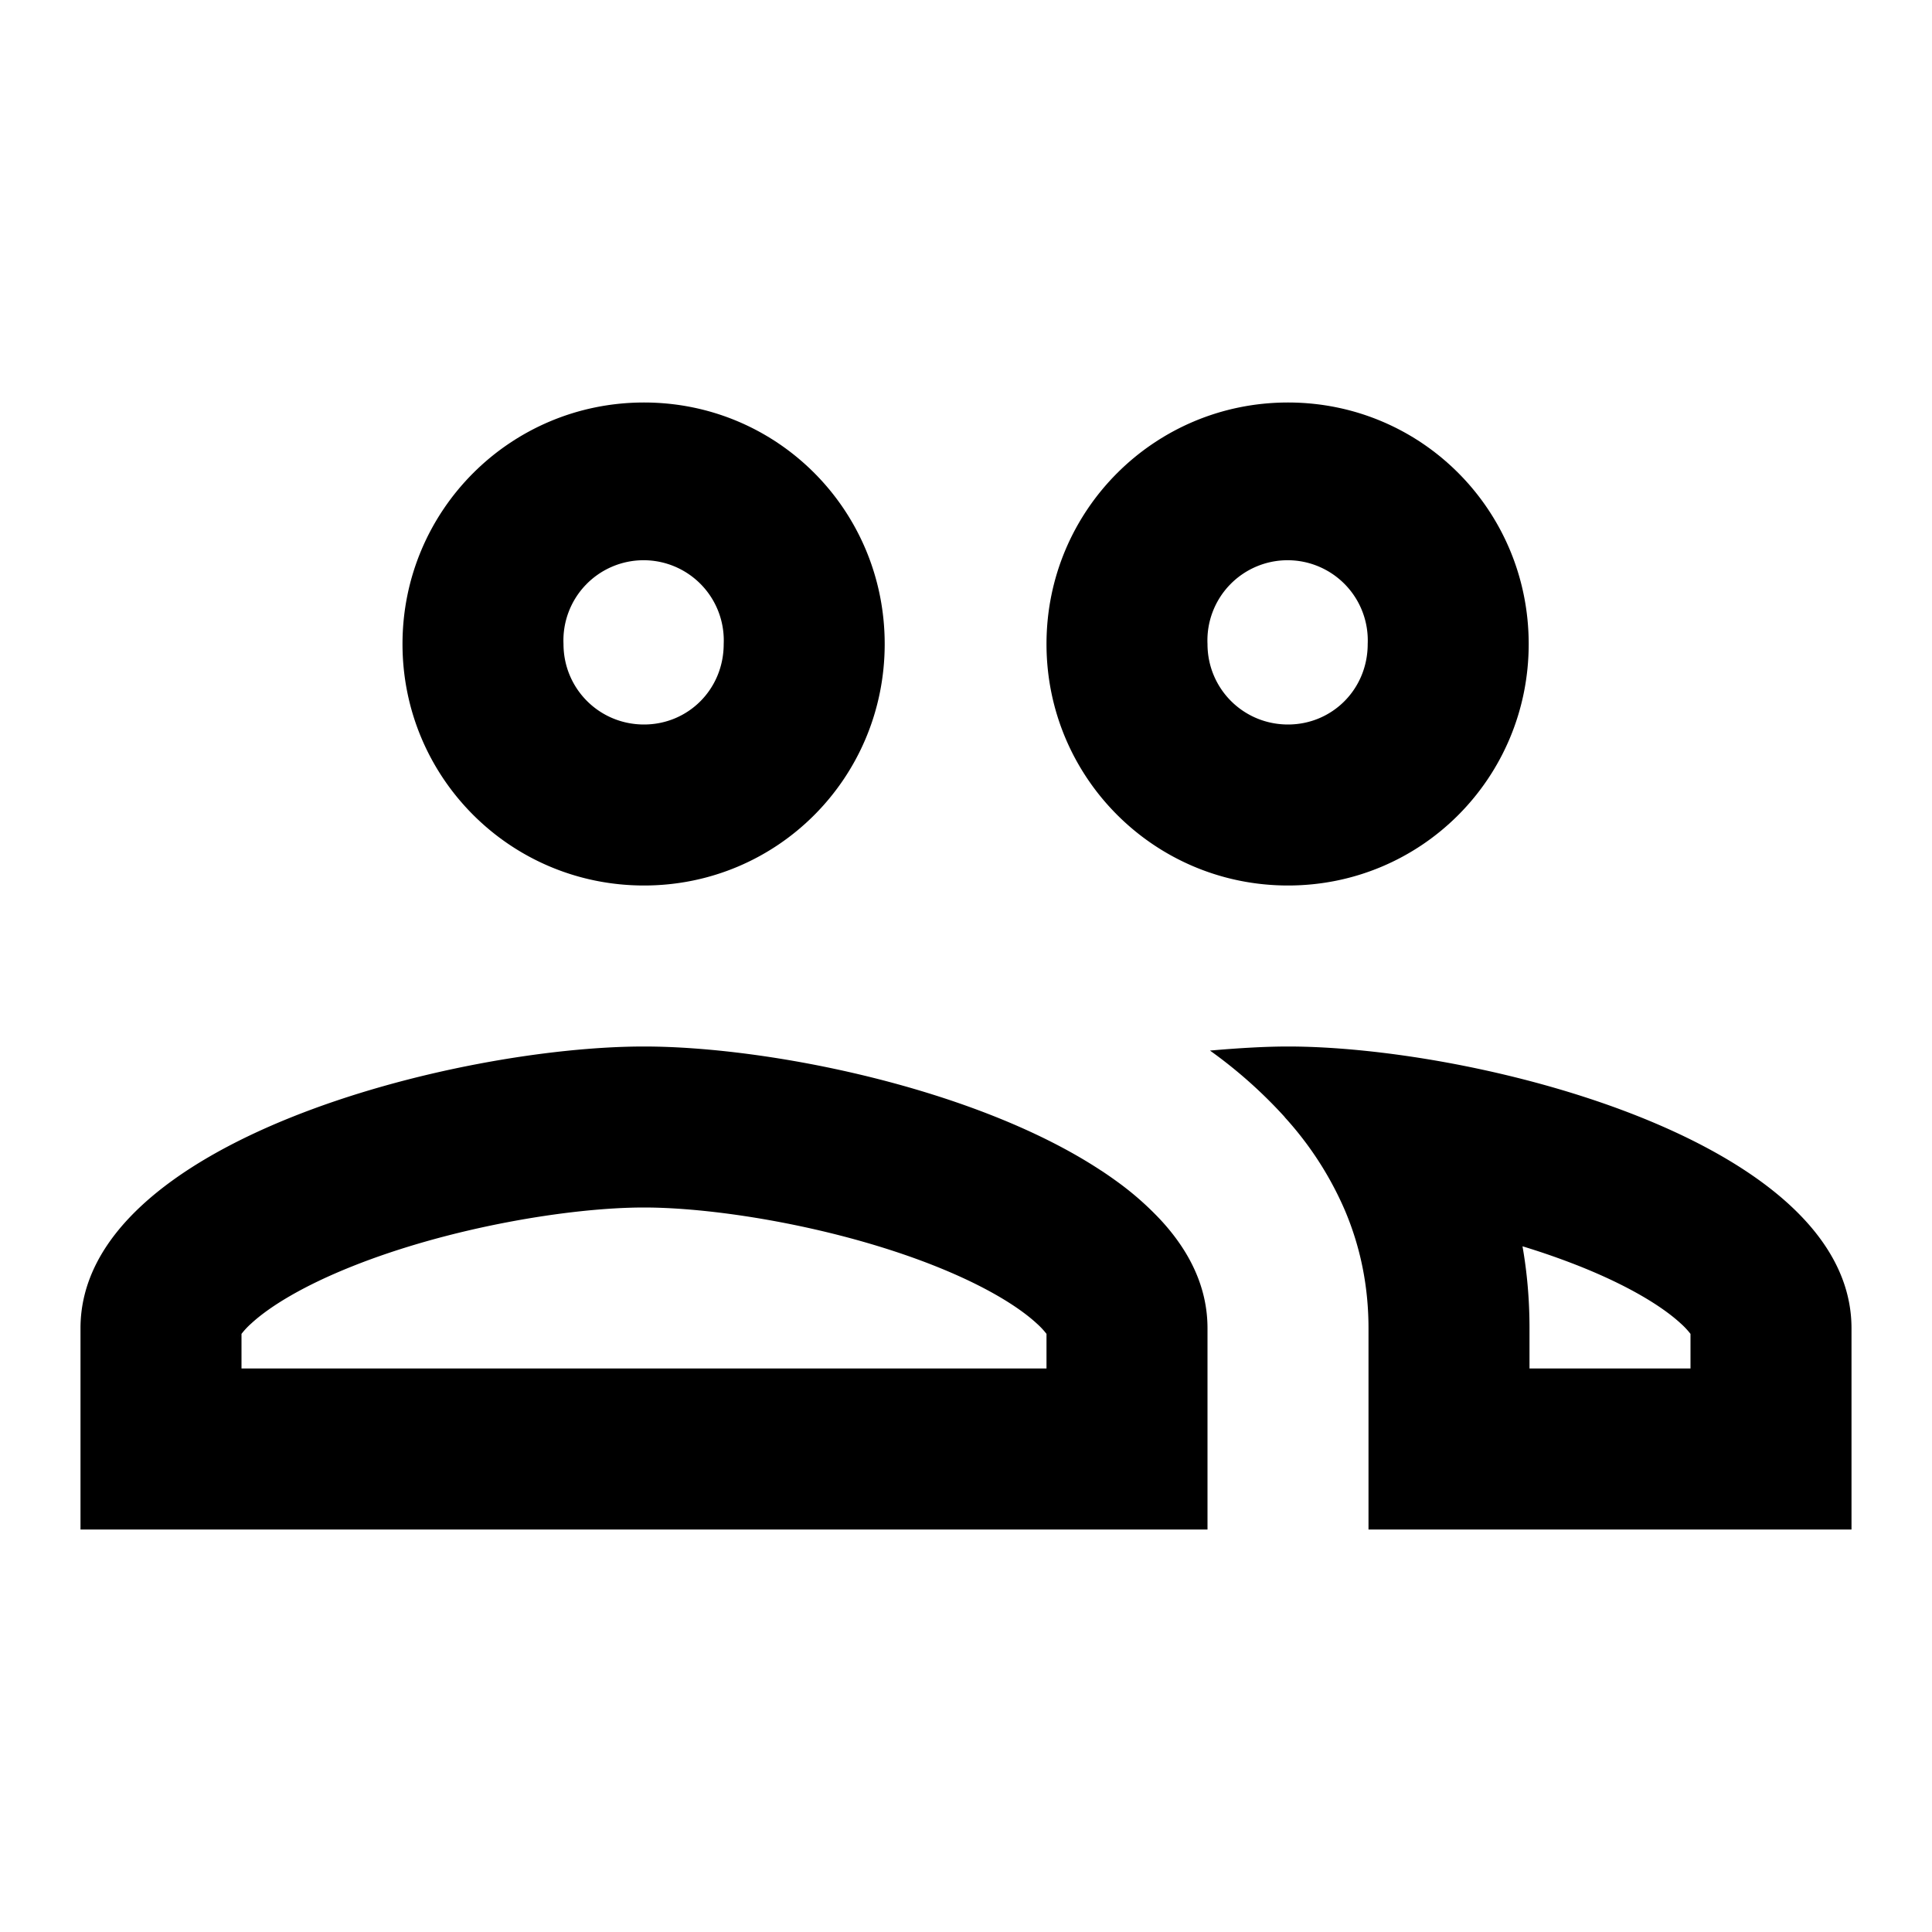 <svg xmlns="http://www.w3.org/2000/svg" width="24" height="24" viewBox="0 0 24 24"><path fill-rule="evenodd" d="M13.681 14.543C12.123 13.515 9.546 13 8 13c-2.33 0-7 1.17-7 3.5V19h14v-2.5c0-.505-.219-.955-.586-1.35a3.756 3.756 0 00-.554-.484 5.127 5.127 0 00-.178-.123zM13 17v-.43a.96.96 0 00-.122-.13c-.228-.21-.64-.464-1.247-.707C10.413 15.246 8.915 15 8 15c-.915 0-2.413.246-3.63.733-.608.243-1.02.497-1.248.707a.957.957 0 00-.122.13V17h10zm-10.02-.397s.001-.004.006-.011a.037.037 0 01-.006.01zm10.04 0l-.006-.011.006.01zm2.94-2.726a5.84 5.84 0 00-.93-.827h.007c.348-.03.675-.05.963-.05.554 0 1.24.066 1.965.198C20.287 13.622 23 14.724 23 16.5V19h-6v-2.5c0-.531-.104-1.018-.292-1.462a4.157 4.157 0 00-.749-1.16zm2.953 1.605c.057.324.087.663.087 1.018v.5h2v-.43a.96.96 0 00-.122-.13c-.228-.21-.64-.464-1.247-.707a9.085 9.085 0 00-.718-.251zm2.107 1.12s-.003-.003-.006-.01l.006.01zM16 9c.547 0 .99-.436.99-1A.996.996 0 1015 8c0 .555.445 1 1 1zM8 9c.547 0 .99-.436.99-1A.996.996 0 107 8c0 .555.445 1 1 1zm10.99-1c0 1.66-1.33 3-2.99 3-1.66 0-3-1.34-3-3s1.34-3 3-3 2.99 1.34 2.99 3zm-8 0c0 1.66-1.33 3-2.99 3-1.66 0-3-1.34-3-3s1.34-3 3-3 2.99 1.34 2.99 3z" clip-rule="evenodd"/></svg>